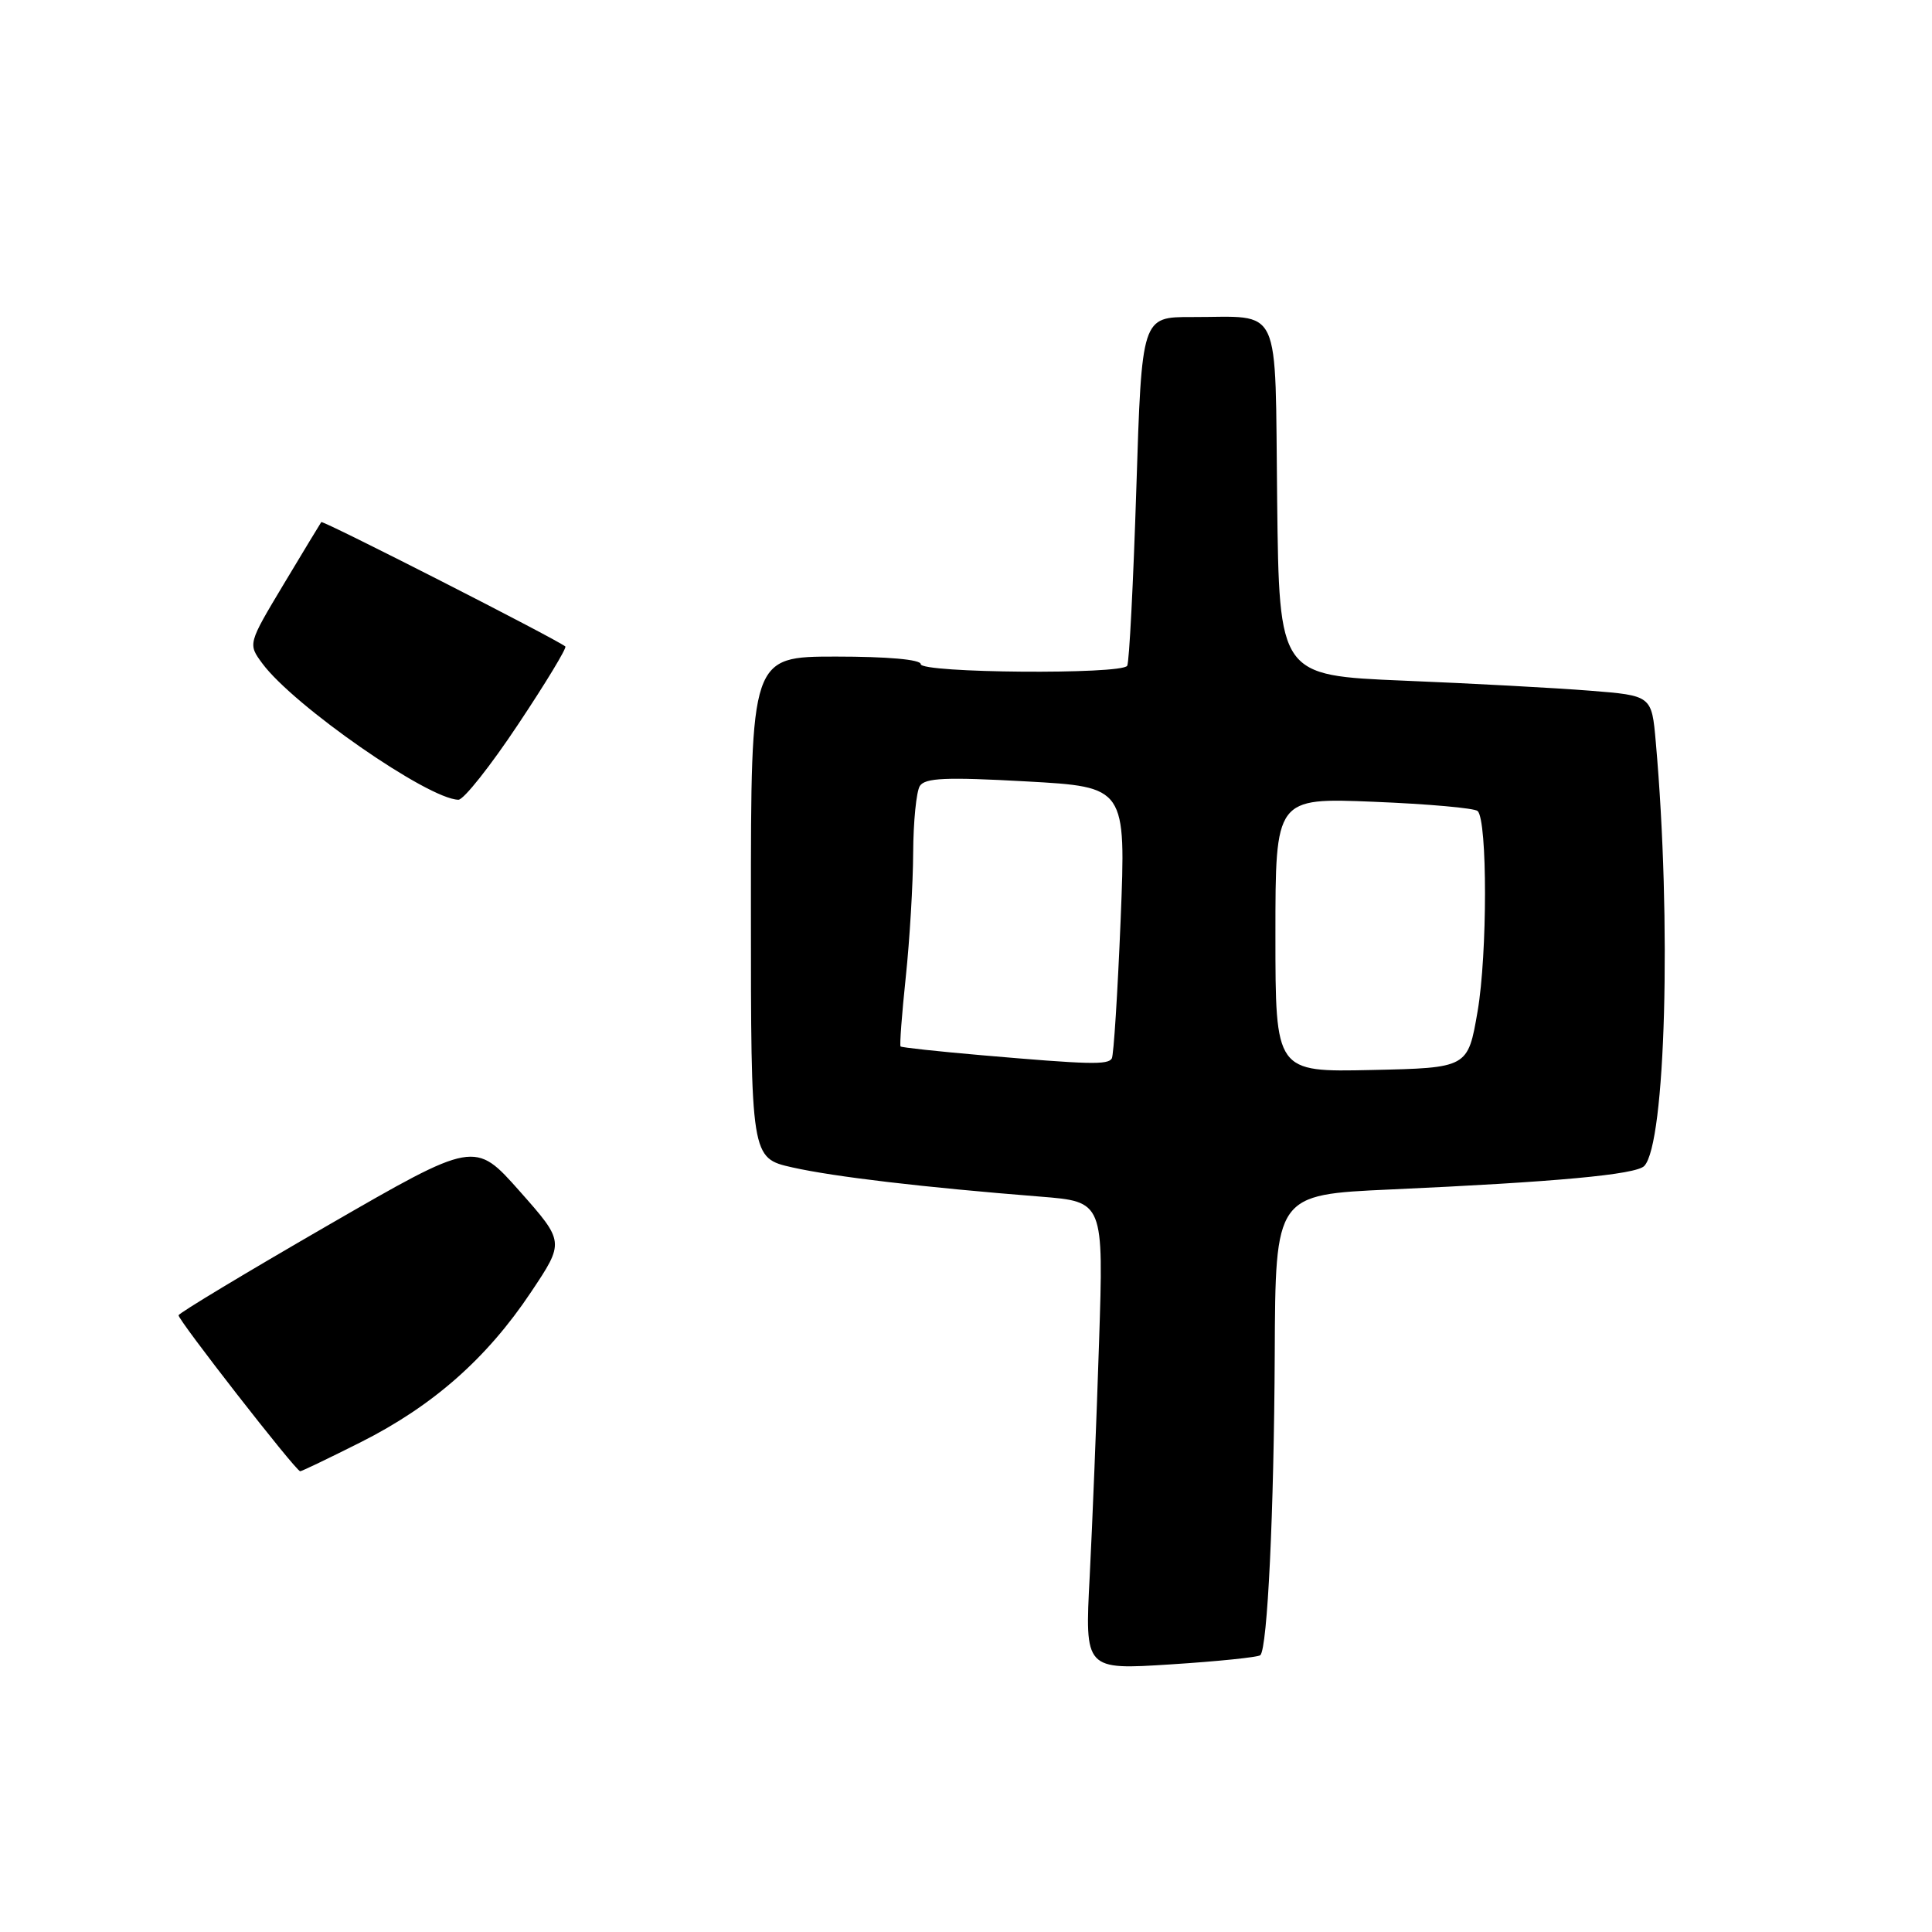 <?xml version="1.0" encoding="UTF-8" standalone="no"?>
<!DOCTYPE svg PUBLIC "-//W3C//DTD SVG 1.1//EN" "http://www.w3.org/Graphics/SVG/1.1/DTD/svg11.dtd" >
<svg xmlns="http://www.w3.org/2000/svg" xmlns:xlink="http://www.w3.org/1999/xlink" version="1.1" viewBox="0 0 256 256">
 <g >
 <path fill="currentColor"
d=" M 167.00 219.32 C 167.95 218.39 168.81 200.40 168.91 179.40 C 169.00 158.30 169.00 158.30 184.25 157.61 C 206.20 156.62 216.77 155.64 217.87 154.50 C 220.70 151.56 221.51 122.14 219.40 98.33 C 218.86 92.17 218.86 92.17 210.68 91.52 C 206.18 91.16 195.07 90.56 186.00 90.19 C 169.50 89.50 169.50 89.50 169.23 66.36 C 168.92 39.73 170.00 42.04 157.90 42.01 C 151.29 42.00 151.29 42.00 150.57 64.72 C 150.17 77.22 149.63 87.79 149.36 88.22 C 148.63 89.40 122.00 89.19 122.00 88.00 C 122.00 87.39 117.59 87.00 110.75 87.00 C 99.50 87.01 99.50 87.01 99.50 120.23 C 99.50 153.45 99.50 153.45 105.00 154.69 C 110.53 155.93 122.36 157.33 137.87 158.56 C 146.24 159.23 146.24 159.23 145.63 177.86 C 145.30 188.11 144.74 202.07 144.39 208.89 C 143.74 221.27 143.74 221.27 155.12 220.54 C 161.38 220.14 166.72 219.59 167.00 219.32 Z  M 47.80 191.10 C 57.34 186.30 64.50 180.00 70.35 171.23 C 74.81 164.56 74.81 164.56 68.86 157.84 C 62.91 151.13 62.91 151.13 43.37 162.41 C 32.62 168.62 23.75 173.96 23.66 174.28 C 23.52 174.80 39.12 194.83 39.77 194.95 C 39.92 194.98 43.54 193.24 47.80 191.10 Z  M 68.65 95.99 C 72.32 90.49 75.13 85.84 74.91 85.66 C 73.64 84.64 42.77 68.91 42.57 69.18 C 42.44 69.36 40.20 73.06 37.59 77.41 C 32.85 85.32 32.85 85.32 34.76 87.91 C 38.90 93.51 56.70 105.89 60.74 105.97 C 61.43 105.99 64.99 101.50 68.65 95.99 Z  M 169.00 123.89 C 169.00 105.71 169.00 105.71 182.05 106.24 C 189.23 106.53 195.42 107.08 195.80 107.47 C 197.10 108.76 197.09 126.44 195.79 134.00 C 194.50 141.50 194.50 141.50 181.75 141.78 C 169.00 142.06 169.00 142.06 169.00 123.89 Z  M 130.04 139.82 C 124.28 139.32 119.46 138.80 119.33 138.66 C 119.19 138.53 119.50 134.38 120.02 129.46 C 120.54 124.53 120.98 117.12 121.00 113.00 C 121.02 108.88 121.42 104.89 121.88 104.15 C 122.57 103.07 125.35 102.95 135.97 103.54 C 149.20 104.27 149.20 104.27 148.49 121.88 C 148.09 131.57 147.57 139.84 147.32 140.25 C 146.81 141.12 144.36 141.06 130.04 139.82 Z "/>
</g>
</svg>
